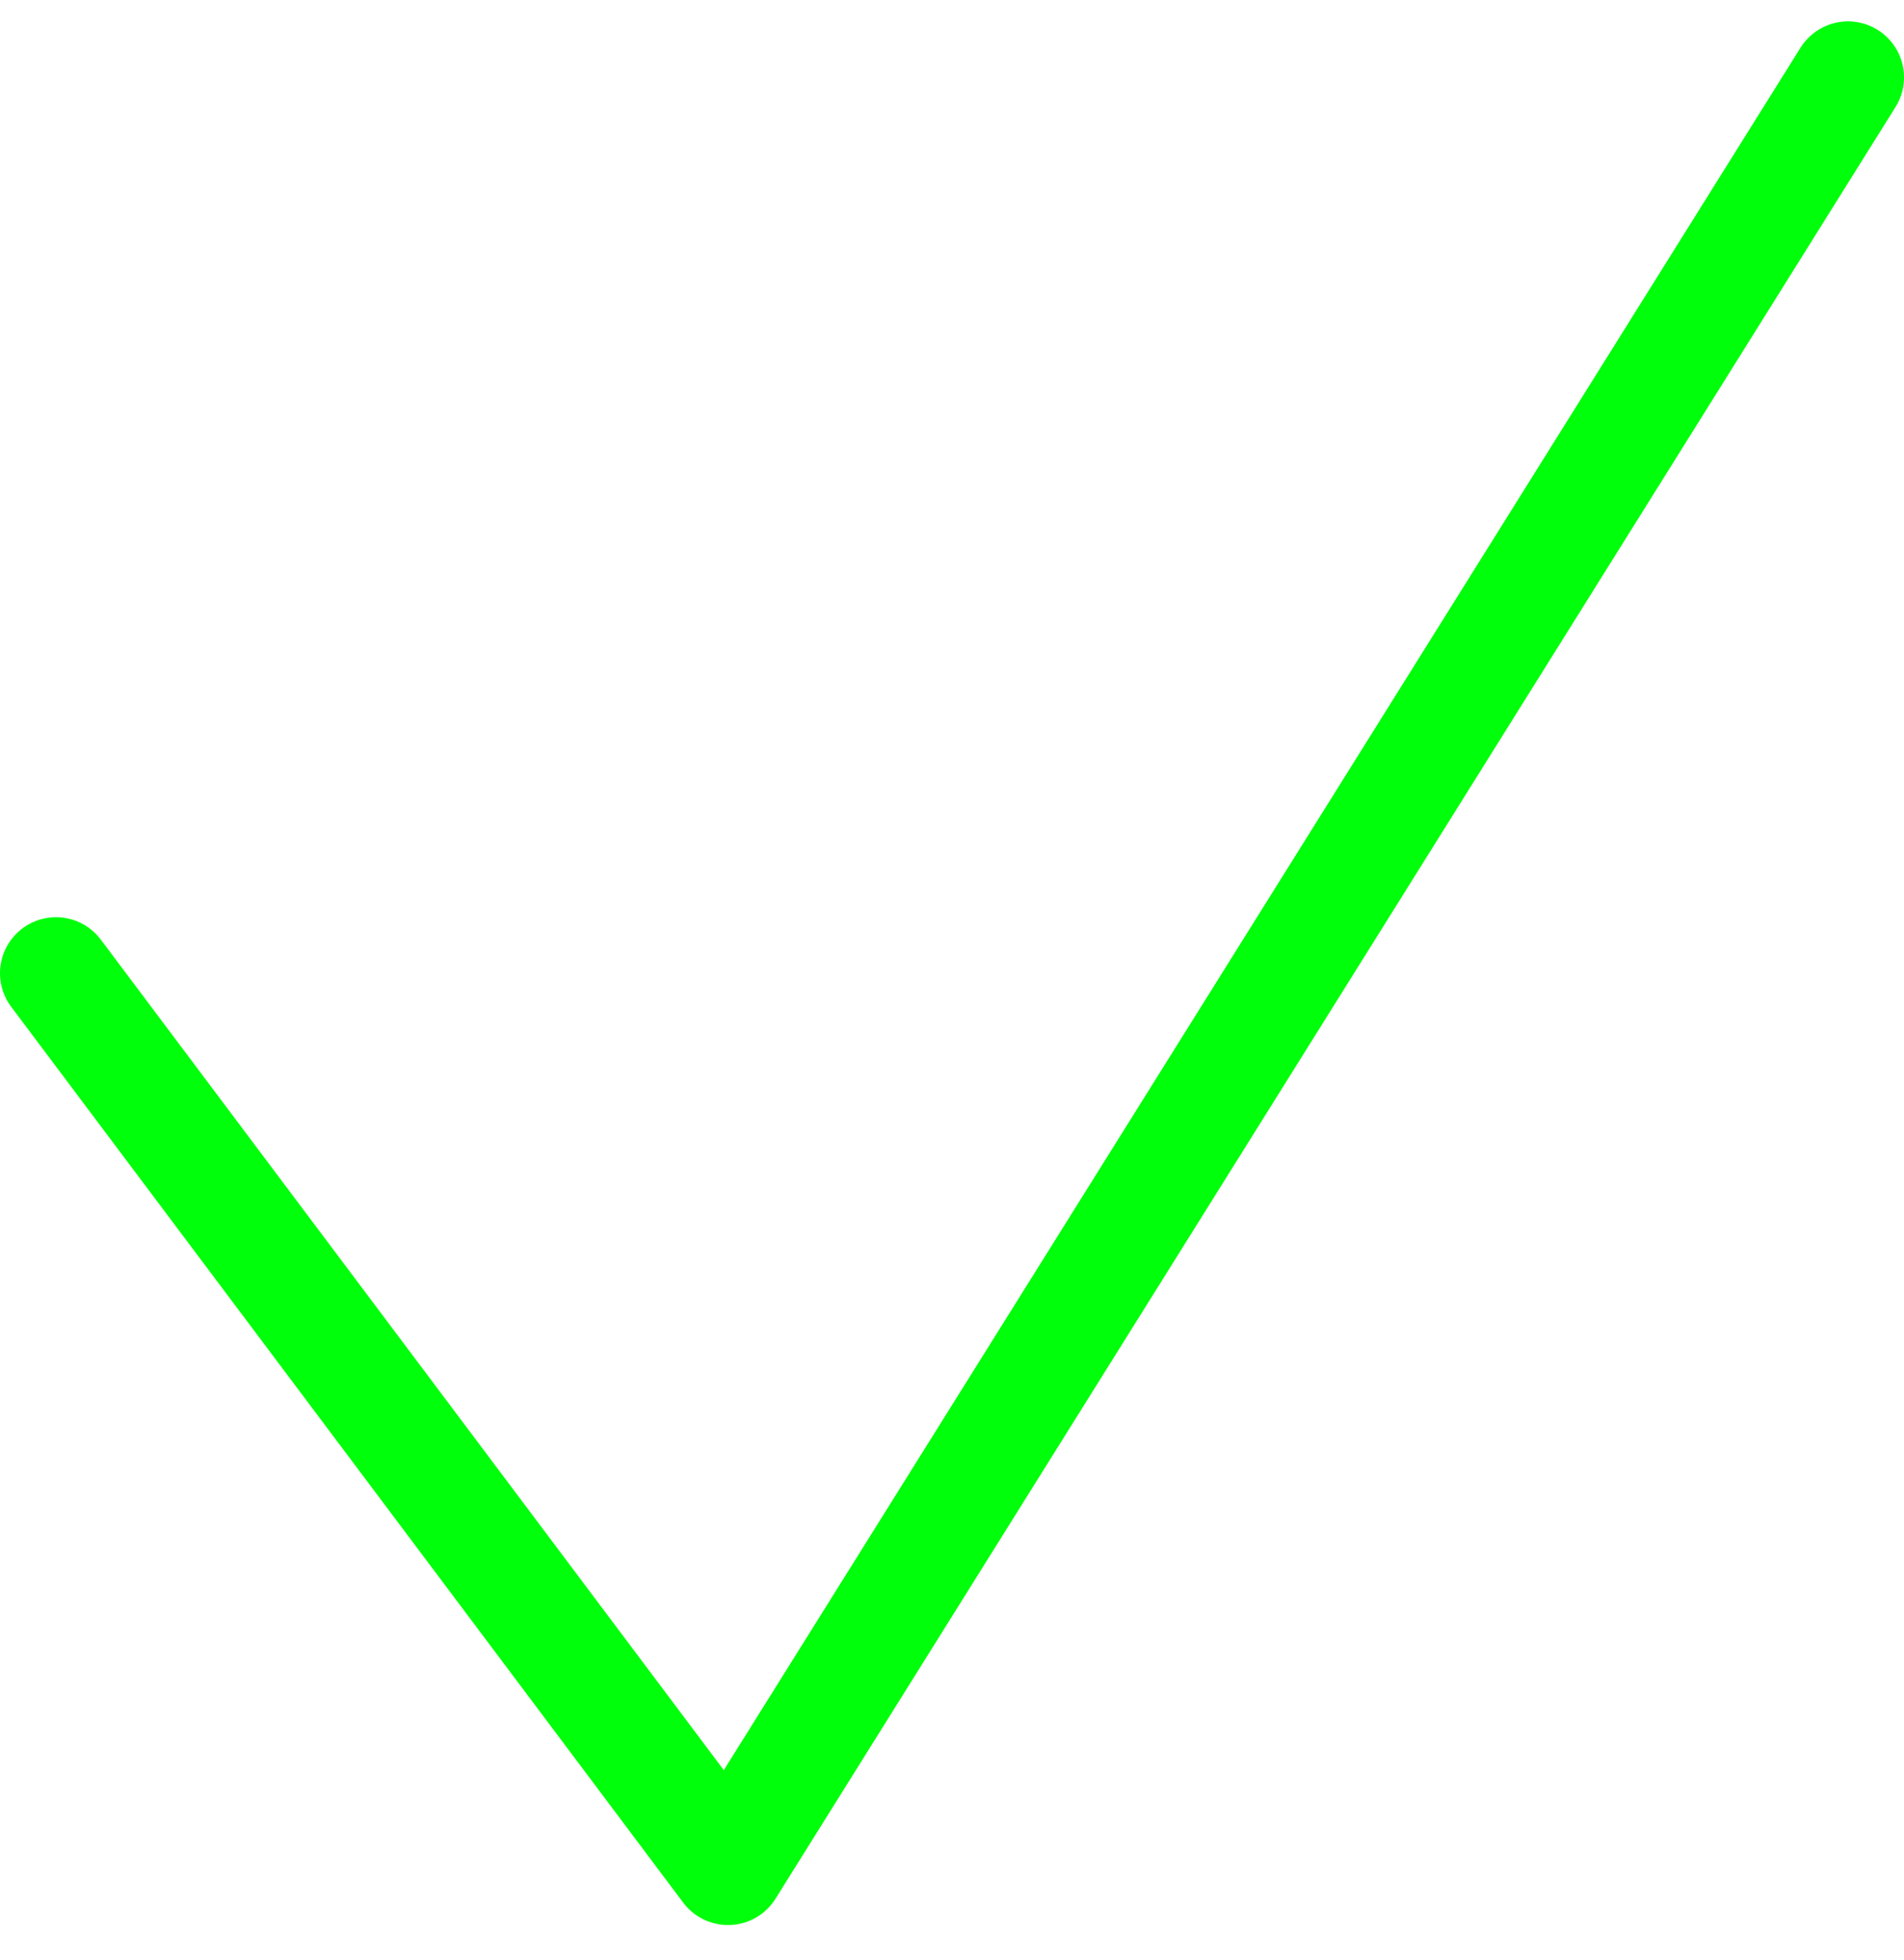 <svg width="34" height="35" viewBox="0 0 34 35" fill="none" xmlns="http://www.w3.org/2000/svg">
<path d="M1 17.382L13 33.382L33 1.382" stroke="#00FF0A" stroke-width="2" stroke-linecap="round" stroke-linejoin="round"/>
</svg>
